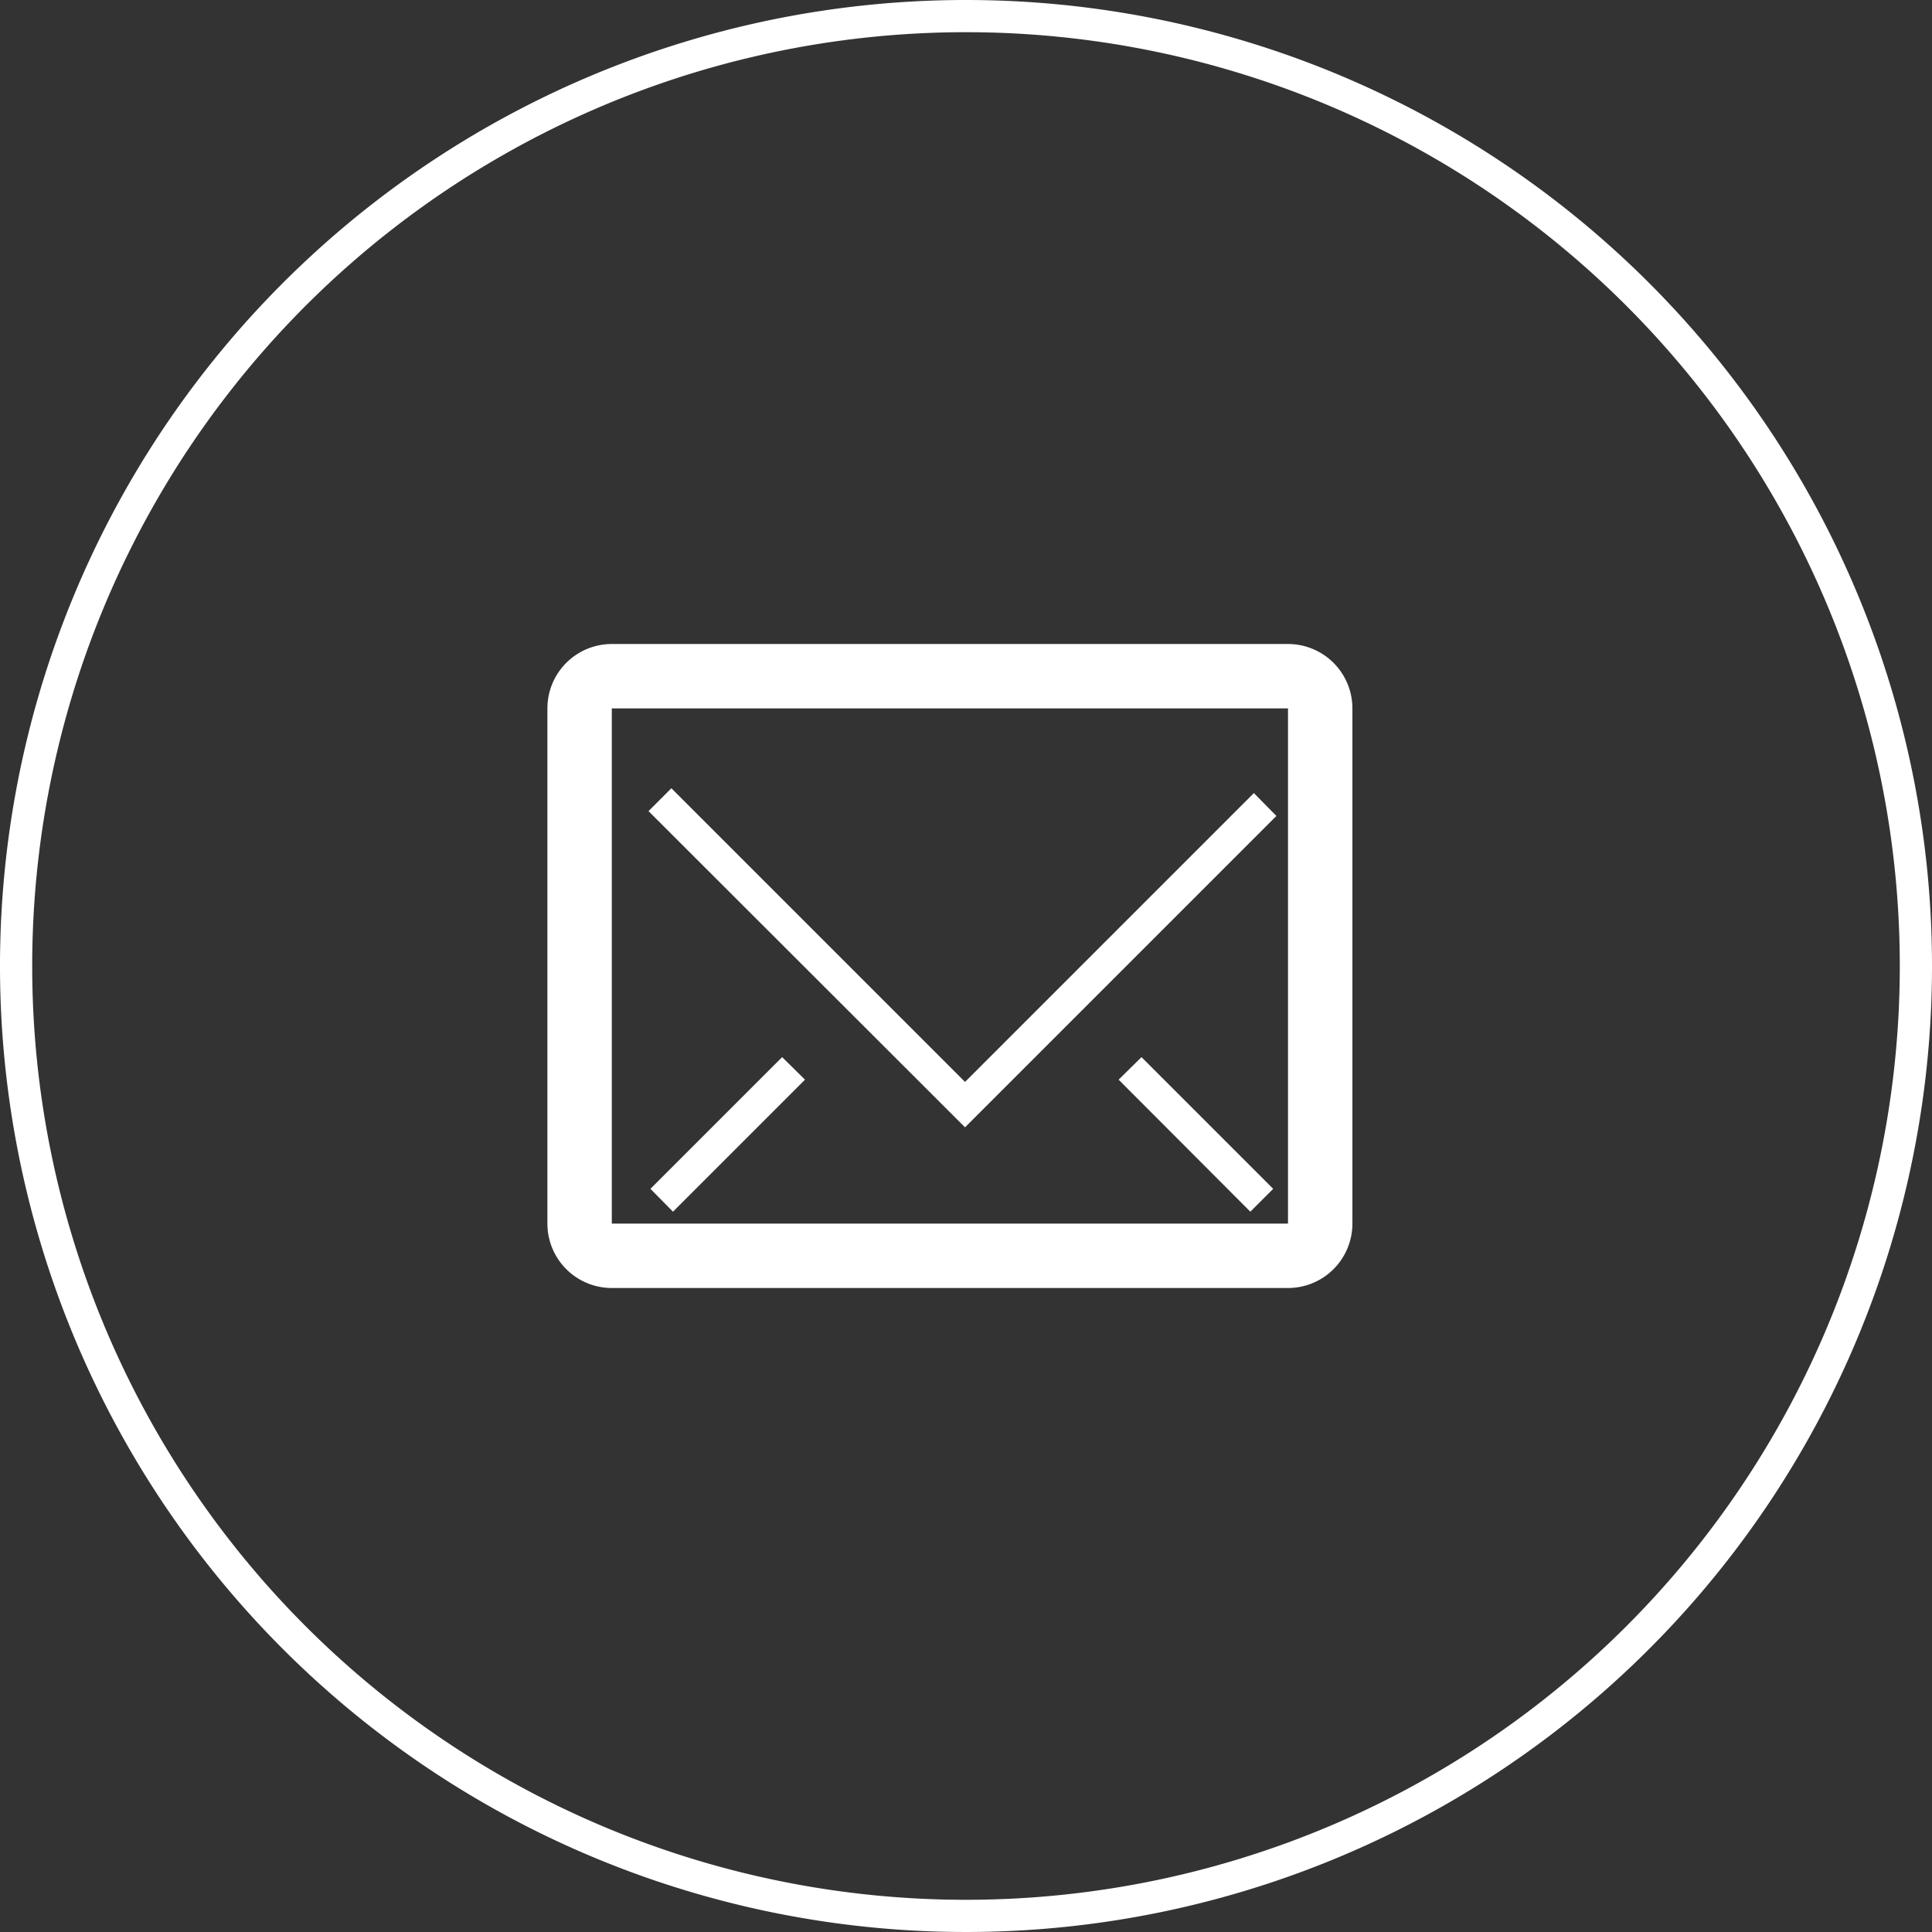<svg xmlns="http://www.w3.org/2000/svg" viewBox="0 0 60 60"><rect x="0" y="0" width="60" height="60" fill="#333333" stroke="none"/><defs><style>.cls-1{fill:#fff;}</style></defs><title>Footer_Contacts_Mail</title><g id="Слой_2" data-name="Слой 2"><g id="Слой_1-2" data-name="Слой 1"><path class="cls-1" d="M30,1A29,29,0,1,1,1,30,29,29,0,0,1,30,1m0-1A30,30,0,1,0,60,30,30,30,0,0,0,30,0Z"/><path class="cls-1" d="M40,22V38H19V22H40m0-2H19a2,2,0,0,0-2,2V38a2,2,0,0,0,2,2H40a2,2,0,0,0,2-2V22A2,2,0,0,0,40,20Z"/><polygon class="cls-1" points="20.14 25.19 29.97 35.01 39.64 25.34 38.94 24.63 29.97 33.6 20.85 24.48 20.14 25.19 20.14 25.19"/><polyline class="cls-1" points="24.29 32.83 20.2 36.92 20.9 37.63 25 33.53"/><polyline class="cls-1" points="34.74 33.53 38.83 37.63 39.54 36.92 35.45 32.83"/></g></g></svg>